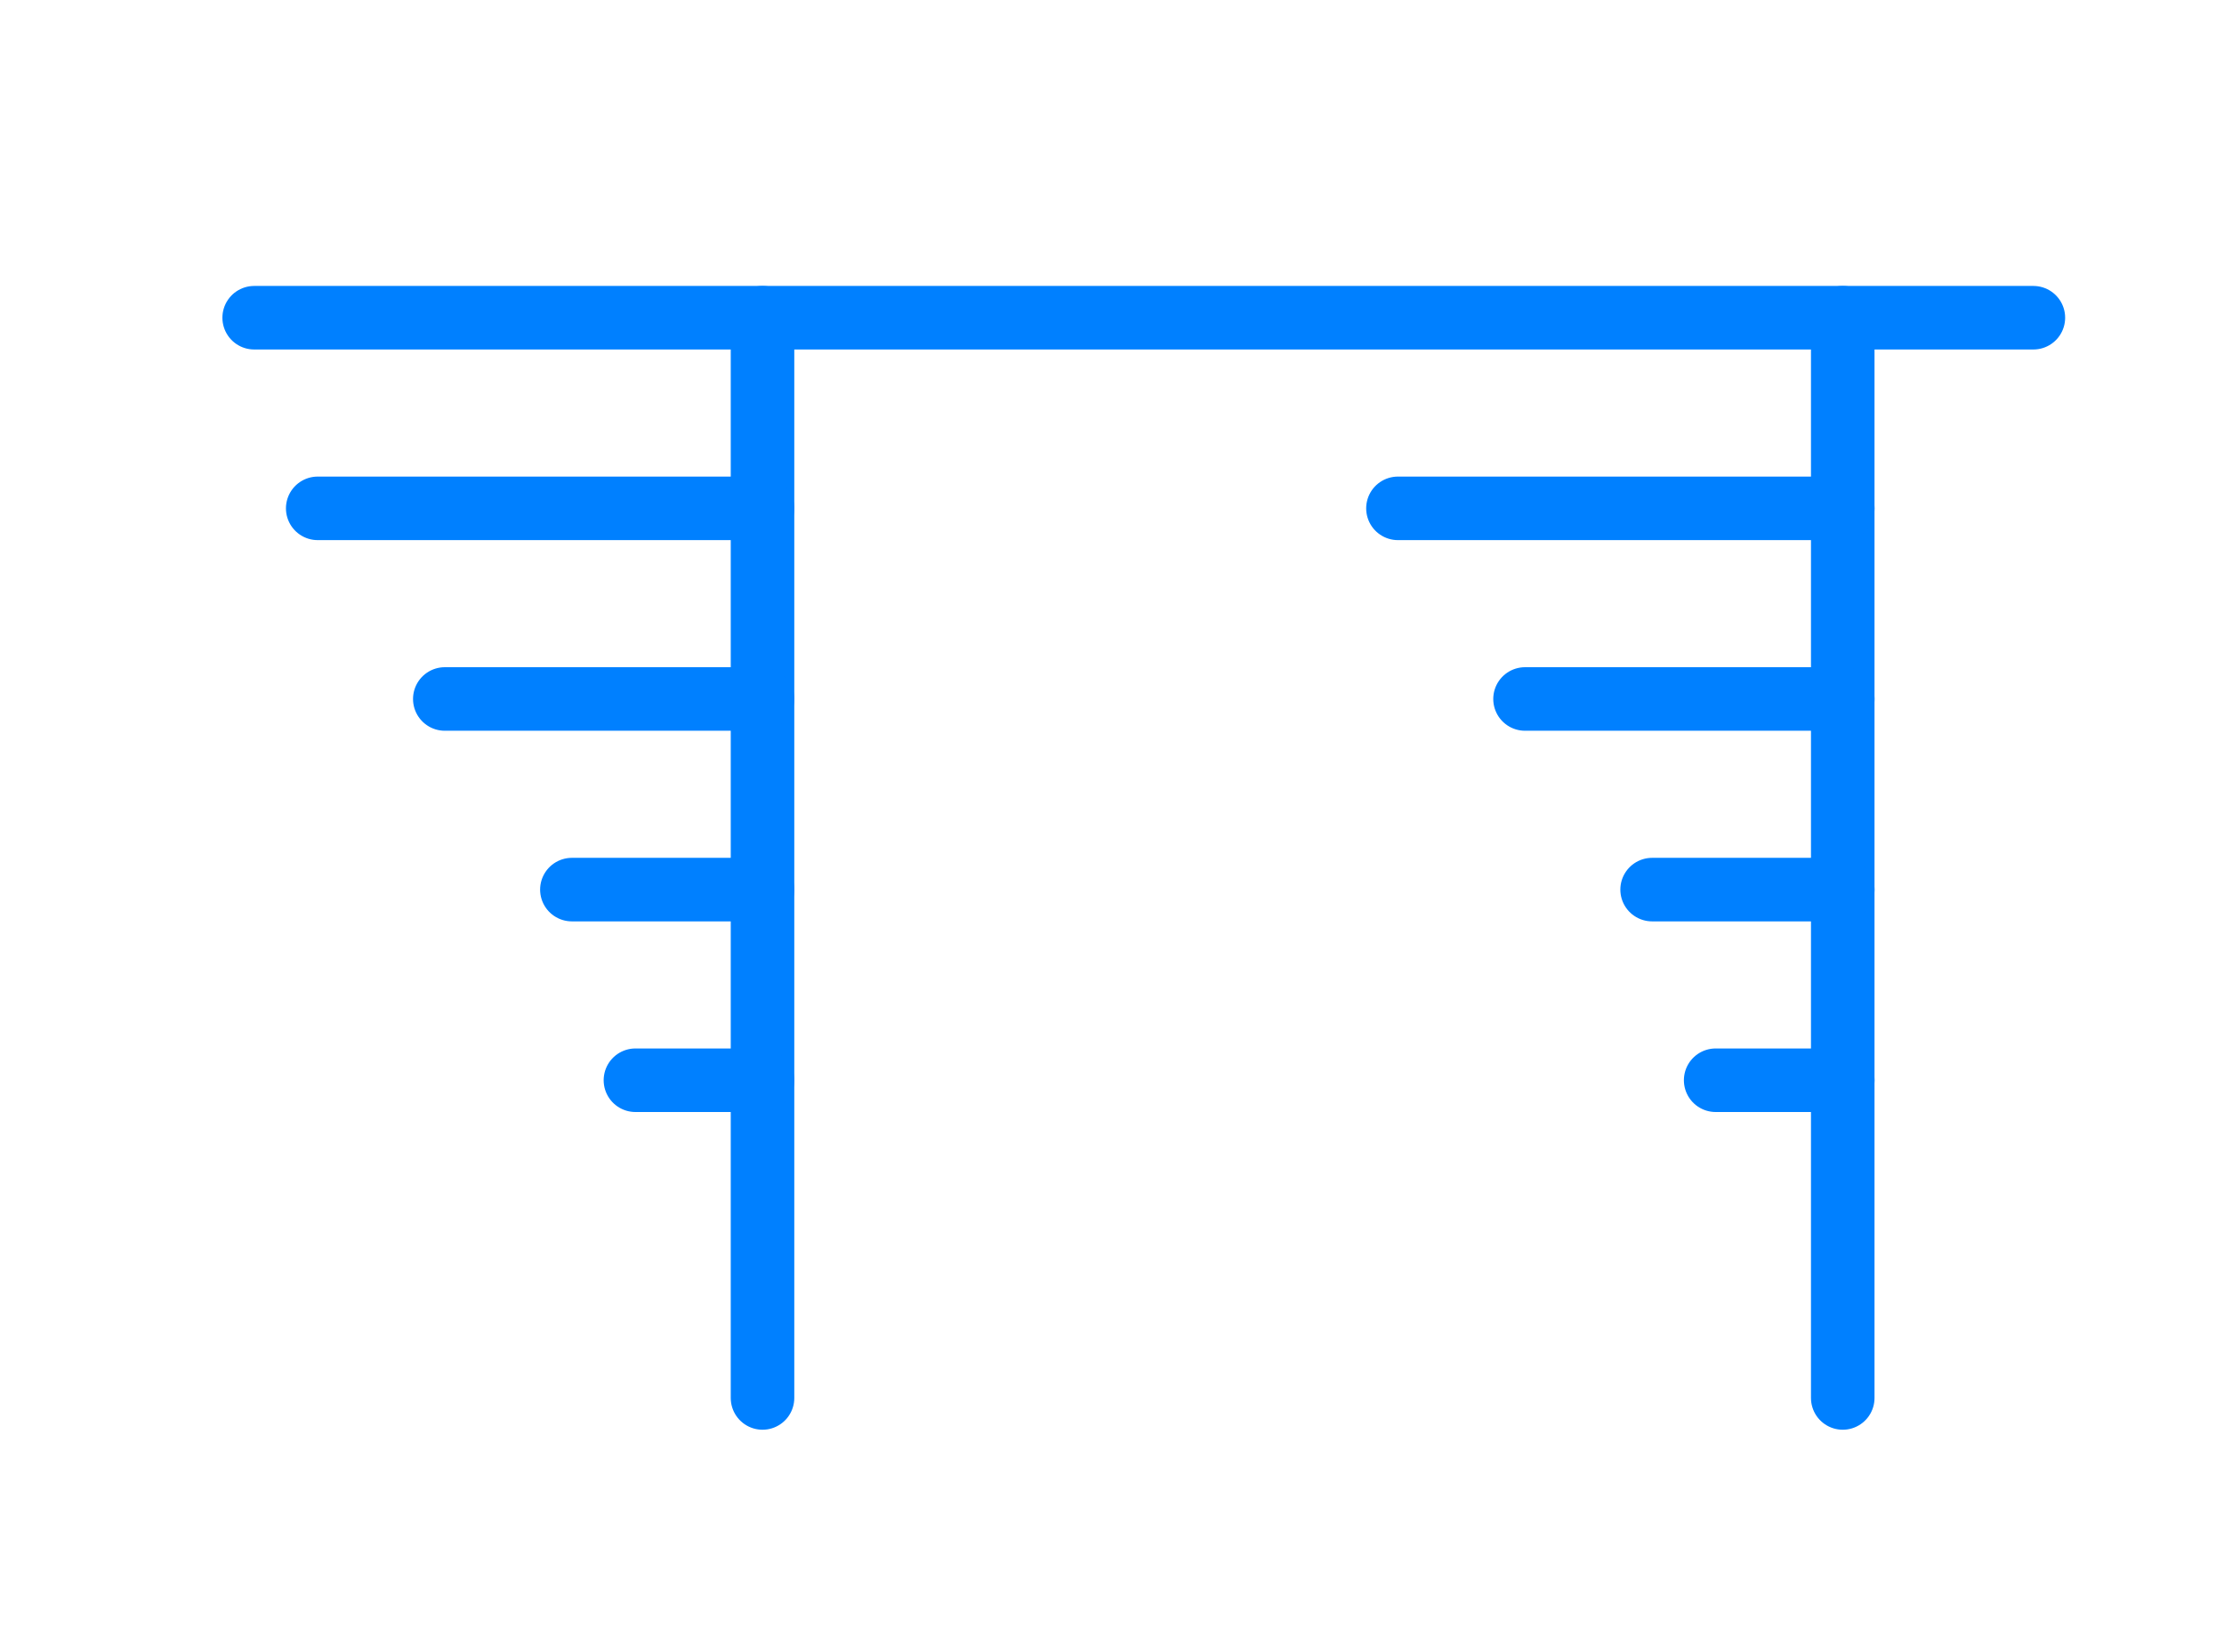 <svg width="35" height="26" viewBox="0 0 35 26" fill="none" xmlns="http://www.w3.org/2000/svg">
<path d="M29 5L29 22" stroke="#0080FF" stroke-linecap="round"/>
<path d="M29 17H27" stroke="#0080FF" stroke-linecap="round"/>
<path d="M29 14L26 14" stroke="#0080FF" stroke-linecap="round"/>
<path d="M29 11L24 11" stroke="#0080FF" stroke-linecap="round"/>
<path d="M29 8L22 8" stroke="#0080FF" stroke-linecap="round"/>
<path d="M12 5L12 22" stroke="#0080FF" stroke-linecap="round"/>
<path d="M12 17H10" stroke="#0080FF" stroke-linecap="round"/>
<path d="M12 14L9 14" stroke="#0080FF" stroke-linecap="round"/>
<path d="M12 11L7 11" stroke="#0080FF" stroke-linecap="round"/>
<path d="M12 8L5 8" stroke="#0080FF" stroke-linecap="round"/>
<path d="M4 5H32" stroke="#0080FF" stroke-linecap="round"/>
</svg>
